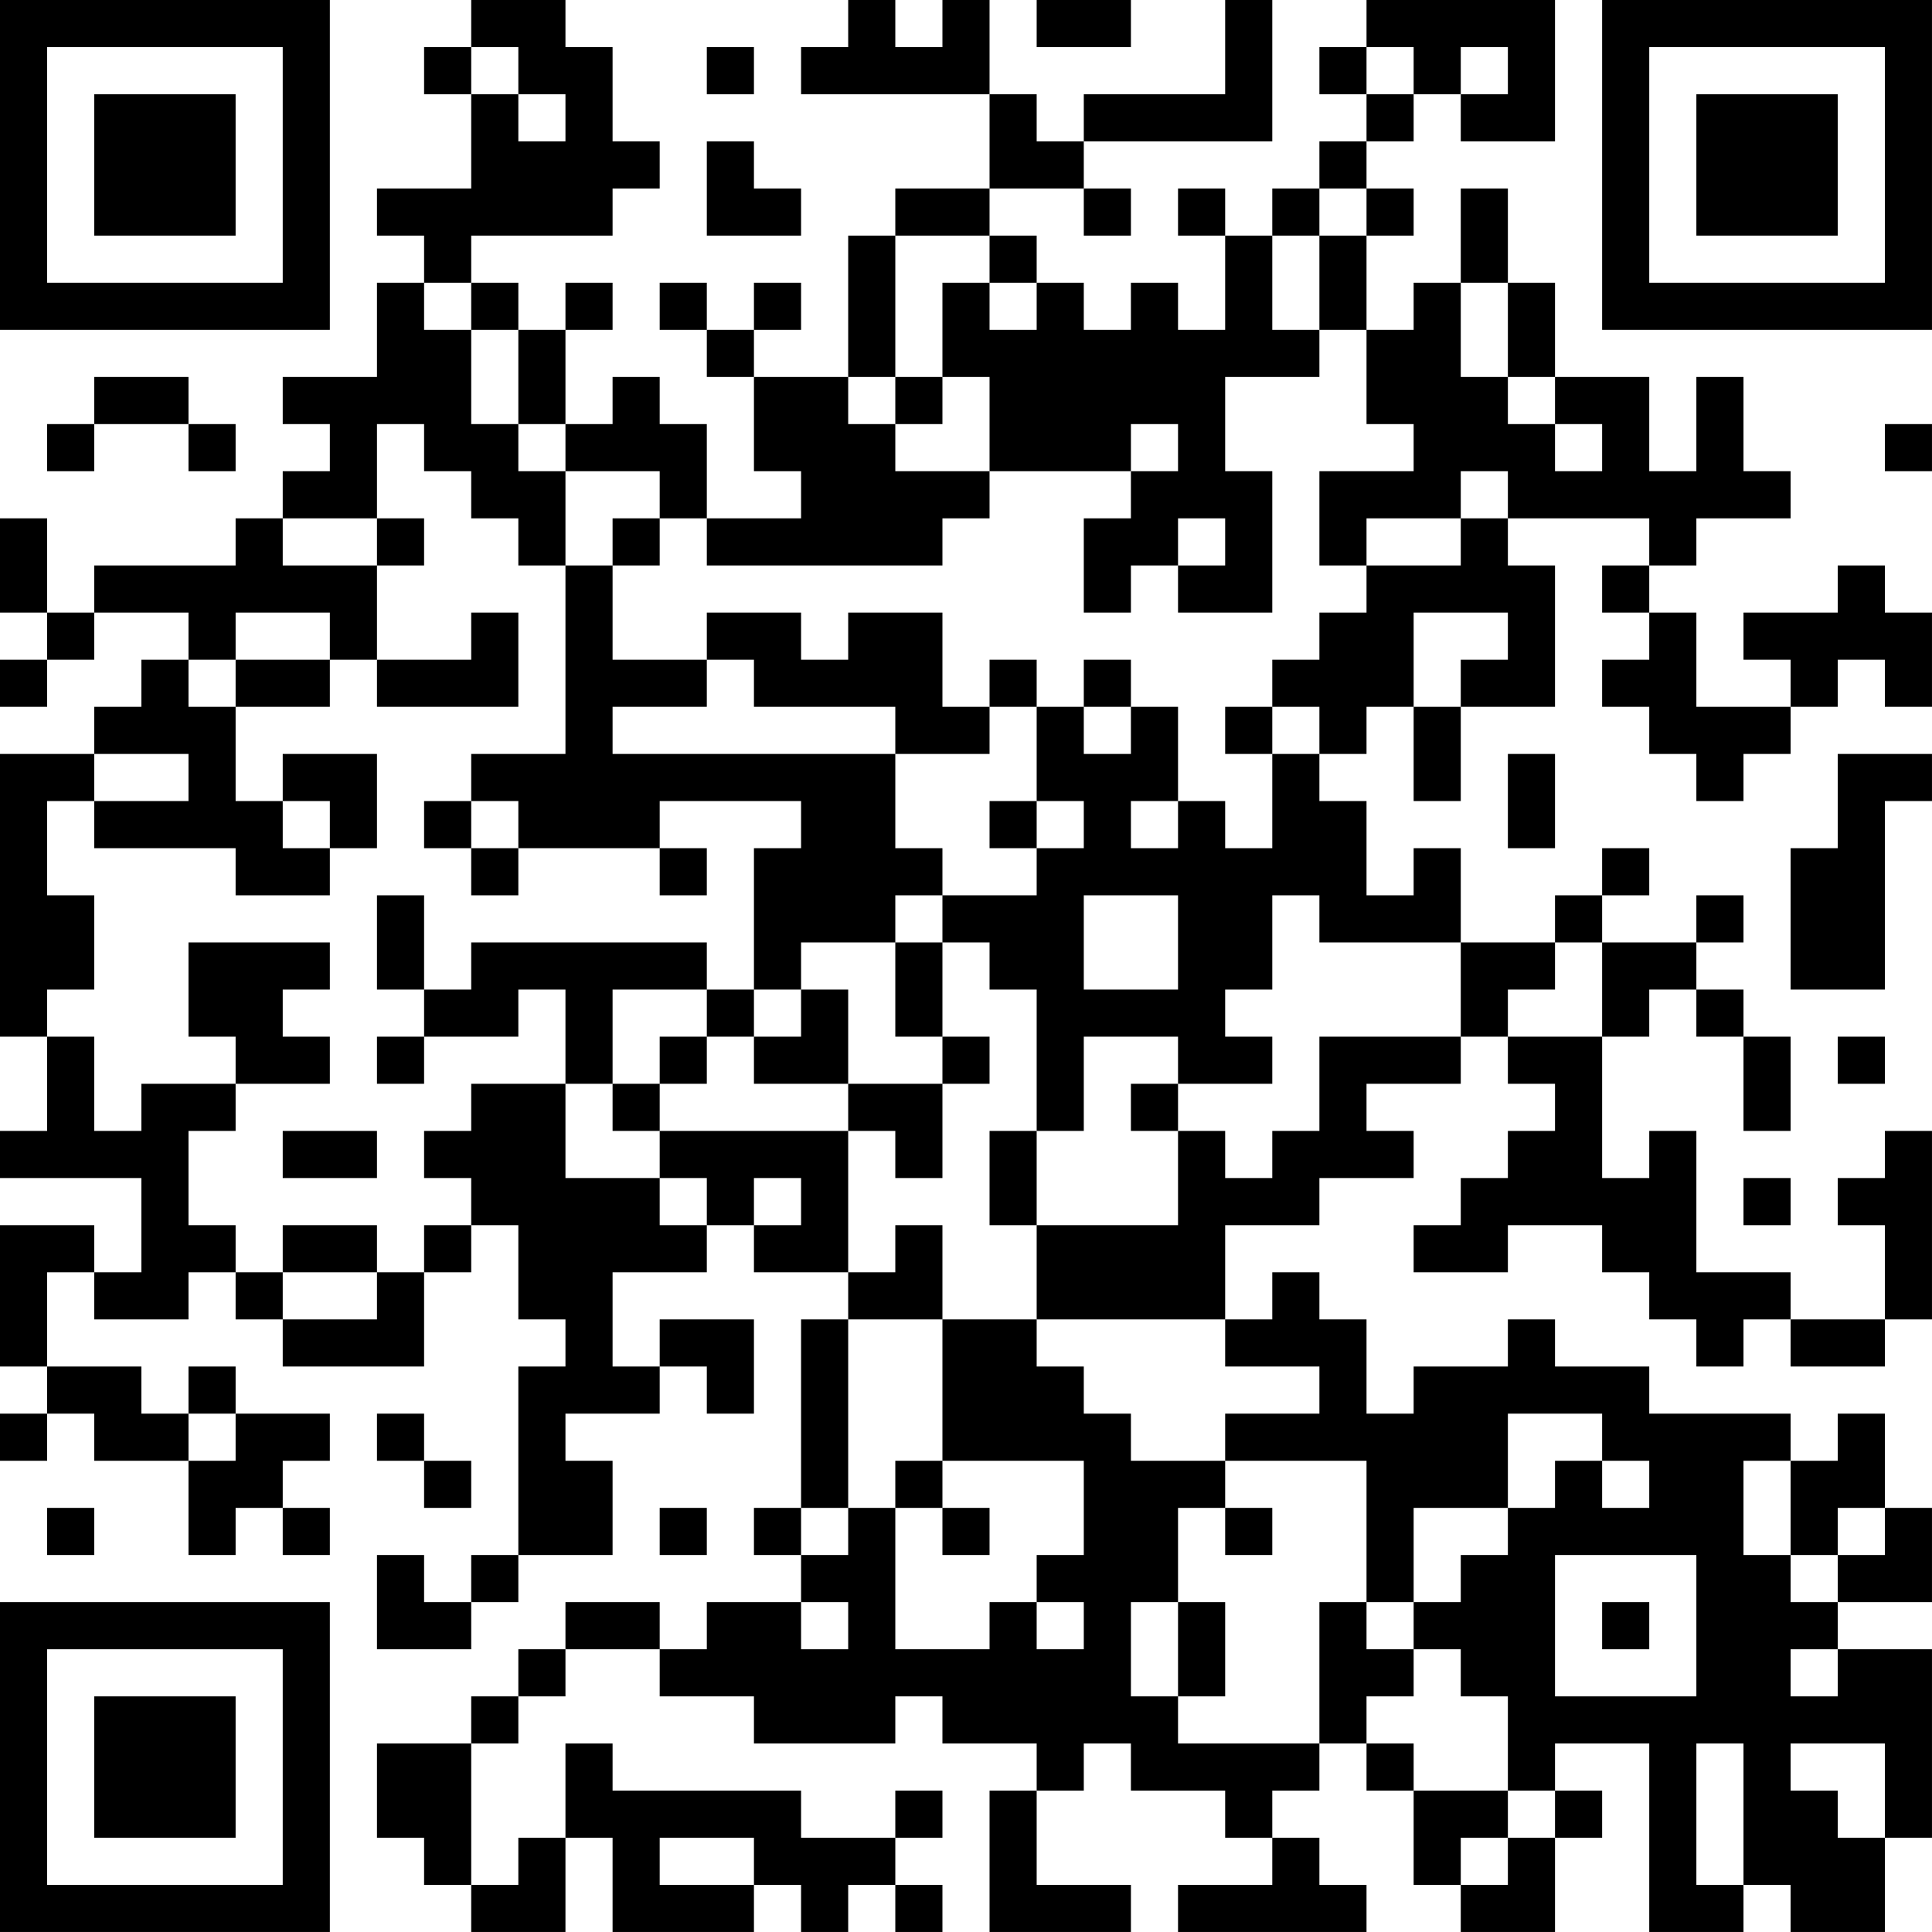 <?xml version="1.0" encoding="UTF-8"?>
<svg xmlns="http://www.w3.org/2000/svg" version="1.1" width="200" height="200" viewBox="0 0 200 200"><rect x="0" y="0" width="200" height="200" fill="#ffffff"/><g transform="scale(4.878)"><g transform="translate(0,0)"><path fill-rule="evenodd" d="M10 0L10 1L9 1L9 2L10 2L10 4L8 4L8 5L9 5L9 6L8 6L8 8L6 8L6 9L7 9L7 10L6 10L6 11L5 11L5 12L2 12L2 13L1 13L1 11L0 11L0 13L1 13L1 14L0 14L0 15L1 15L1 14L2 14L2 13L4 13L4 14L3 14L3 15L2 15L2 16L0 16L0 22L1 22L1 24L0 24L0 25L3 25L3 27L2 27L2 26L0 26L0 29L1 29L1 30L0 30L0 31L1 31L1 30L2 30L2 31L4 31L4 33L5 33L5 32L6 32L6 33L7 33L7 32L6 32L6 31L7 31L7 30L5 30L5 29L4 29L4 30L3 30L3 29L1 29L1 27L2 27L2 28L4 28L4 27L5 27L5 28L6 28L6 29L9 29L9 27L10 27L10 26L11 26L11 28L12 28L12 29L11 29L11 33L10 33L10 34L9 34L9 33L8 33L8 35L10 35L10 34L11 34L11 33L13 33L13 31L12 31L12 30L14 30L14 29L15 29L15 30L16 30L16 28L14 28L14 29L13 29L13 27L15 27L15 26L16 26L16 27L18 27L18 28L17 28L17 32L16 32L16 33L17 33L17 34L15 34L15 35L14 35L14 34L12 34L12 35L11 35L11 36L10 36L10 37L8 37L8 39L9 39L9 40L10 40L10 41L12 41L12 39L13 39L13 41L16 41L16 40L17 40L17 41L18 41L18 40L19 40L19 41L20 41L20 40L19 40L19 39L20 39L20 38L19 38L19 39L17 39L17 38L13 38L13 37L12 37L12 39L11 39L11 40L10 40L10 37L11 37L11 36L12 36L12 35L14 35L14 36L16 36L16 37L19 37L19 36L20 36L20 37L22 37L22 38L21 38L21 41L24 41L24 40L22 40L22 38L23 38L23 37L24 37L24 38L26 38L26 39L27 39L27 40L25 40L25 41L29 41L29 40L28 40L28 39L27 39L27 38L28 38L28 37L29 37L29 38L30 38L30 40L31 40L31 41L33 41L33 39L34 39L34 38L33 38L33 37L35 37L35 41L37 41L37 40L38 40L38 41L40 41L40 39L41 39L41 35L39 35L39 34L41 34L41 32L40 32L40 30L39 30L39 31L38 31L38 30L35 30L35 29L33 29L33 28L32 28L32 29L30 29L30 30L29 30L29 28L28 28L28 27L27 27L27 28L26 28L26 26L28 26L28 25L30 25L30 24L29 24L29 23L31 23L31 22L32 22L32 23L33 23L33 24L32 24L32 25L31 25L31 26L30 26L30 27L32 27L32 26L34 26L34 27L35 27L35 28L36 28L36 29L37 29L37 28L38 28L38 29L40 29L40 28L41 28L41 24L40 24L40 25L39 25L39 26L40 26L40 28L38 28L38 27L36 27L36 24L35 24L35 25L34 25L34 22L35 22L35 21L36 21L36 22L37 22L37 24L38 24L38 22L37 22L37 21L36 21L36 20L37 20L37 19L36 19L36 20L34 20L34 19L35 19L35 18L34 18L34 19L33 19L33 20L31 20L31 18L30 18L30 19L29 19L29 17L28 17L28 16L29 16L29 15L30 15L30 17L31 17L31 15L33 15L33 12L32 12L32 11L35 11L35 12L34 12L34 13L35 13L35 14L34 14L34 15L35 15L35 16L36 16L36 17L37 17L37 16L38 16L38 15L39 15L39 14L40 14L40 15L41 15L41 13L40 13L40 12L39 12L39 13L37 13L37 14L38 14L38 15L36 15L36 13L35 13L35 12L36 12L36 11L38 11L38 10L37 10L37 8L36 8L36 10L35 10L35 8L33 8L33 6L32 6L32 4L31 4L31 6L30 6L30 7L29 7L29 5L30 5L30 4L29 4L29 3L30 3L30 2L31 2L31 3L33 3L33 0L29 0L29 1L28 1L28 2L29 2L29 3L28 3L28 4L27 4L27 5L26 5L26 4L25 4L25 5L26 5L26 7L25 7L25 6L24 6L24 7L23 7L23 6L22 6L22 5L21 5L21 4L23 4L23 5L24 5L24 4L23 4L23 3L27 3L27 0L26 0L26 2L23 2L23 3L22 3L22 2L21 2L21 0L20 0L20 1L19 1L19 0L18 0L18 1L17 1L17 2L21 2L21 4L19 4L19 5L18 5L18 8L16 8L16 7L17 7L17 6L16 6L16 7L15 7L15 6L14 6L14 7L15 7L15 8L16 8L16 10L17 10L17 11L15 11L15 9L14 9L14 8L13 8L13 9L12 9L12 7L13 7L13 6L12 6L12 7L11 7L11 6L10 6L10 5L13 5L13 4L14 4L14 3L13 3L13 1L12 1L12 0ZM22 0L22 1L24 1L24 0ZM10 1L10 2L11 2L11 3L12 3L12 2L11 2L11 1ZM15 1L15 2L16 2L16 1ZM29 1L29 2L30 2L30 1ZM31 1L31 2L32 2L32 1ZM15 3L15 5L17 5L17 4L16 4L16 3ZM28 4L28 5L27 5L27 7L28 7L28 8L26 8L26 10L27 10L27 13L25 13L25 12L26 12L26 11L25 11L25 12L24 12L24 13L23 13L23 11L24 11L24 10L25 10L25 9L24 9L24 10L21 10L21 8L20 8L20 6L21 6L21 7L22 7L22 6L21 6L21 5L19 5L19 8L18 8L18 9L19 9L19 10L21 10L21 11L20 11L20 12L15 12L15 11L14 11L14 10L12 10L12 9L11 9L11 7L10 7L10 6L9 6L9 7L10 7L10 9L11 9L11 10L12 10L12 12L11 12L11 11L10 11L10 10L9 10L9 9L8 9L8 11L6 11L6 12L8 12L8 14L7 14L7 13L5 13L5 14L4 14L4 15L5 15L5 17L6 17L6 18L7 18L7 19L5 19L5 18L2 18L2 17L4 17L4 16L2 16L2 17L1 17L1 19L2 19L2 21L1 21L1 22L2 22L2 24L3 24L3 23L5 23L5 24L4 24L4 26L5 26L5 27L6 27L6 28L8 28L8 27L9 27L9 26L10 26L10 25L9 25L9 24L10 24L10 23L12 23L12 25L14 25L14 26L15 26L15 25L14 25L14 24L18 24L18 27L19 27L19 26L20 26L20 28L18 28L18 32L17 32L17 33L18 33L18 32L19 32L19 35L21 35L21 34L22 34L22 35L23 35L23 34L22 34L22 33L23 33L23 31L20 31L20 28L22 28L22 29L23 29L23 30L24 30L24 31L26 31L26 32L25 32L25 34L24 34L24 36L25 36L25 37L28 37L28 34L29 34L29 35L30 35L30 36L29 36L29 37L30 37L30 38L32 38L32 39L31 39L31 40L32 40L32 39L33 39L33 38L32 38L32 36L31 36L31 35L30 35L30 34L31 34L31 33L32 33L32 32L33 32L33 31L34 31L34 32L35 32L35 31L34 31L34 30L32 30L32 32L30 32L30 34L29 34L29 31L26 31L26 30L28 30L28 29L26 29L26 28L22 28L22 26L25 26L25 24L26 24L26 25L27 25L27 24L28 24L28 22L31 22L31 20L28 20L28 19L27 19L27 21L26 21L26 22L27 22L27 23L25 23L25 22L23 22L23 24L22 24L22 21L21 21L21 20L20 20L20 19L22 19L22 18L23 18L23 17L22 17L22 15L23 15L23 16L24 16L24 15L25 15L25 17L24 17L24 18L25 18L25 17L26 17L26 18L27 18L27 16L28 16L28 15L27 15L27 14L28 14L28 13L29 13L29 12L31 12L31 11L32 11L32 10L31 10L31 11L29 11L29 12L28 12L28 10L30 10L30 9L29 9L29 7L28 7L28 5L29 5L29 4ZM31 6L31 8L32 8L32 9L33 9L33 10L34 10L34 9L33 9L33 8L32 8L32 6ZM2 8L2 9L1 9L1 10L2 10L2 9L4 9L4 10L5 10L5 9L4 9L4 8ZM19 8L19 9L20 9L20 8ZM40 9L40 10L41 10L41 9ZM8 11L8 12L9 12L9 11ZM13 11L13 12L12 12L12 16L10 16L10 17L9 17L9 18L10 18L10 19L11 19L11 18L14 18L14 19L15 19L15 18L14 18L14 17L17 17L17 18L16 18L16 21L15 21L15 20L10 20L10 21L9 21L9 19L8 19L8 21L9 21L9 22L8 22L8 23L9 23L9 22L11 22L11 21L12 21L12 23L13 23L13 24L14 24L14 23L15 23L15 22L16 22L16 23L18 23L18 24L19 24L19 25L20 25L20 23L21 23L21 22L20 22L20 20L19 20L19 19L20 19L20 18L19 18L19 16L21 16L21 15L22 15L22 14L21 14L21 15L20 15L20 13L18 13L18 14L17 14L17 13L15 13L15 14L13 14L13 12L14 12L14 11ZM10 13L10 14L8 14L8 15L11 15L11 13ZM30 13L30 15L31 15L31 14L32 14L32 13ZM5 14L5 15L7 15L7 14ZM15 14L15 15L13 15L13 16L19 16L19 15L16 15L16 14ZM23 14L23 15L24 15L24 14ZM26 15L26 16L27 16L27 15ZM6 16L6 17L7 17L7 18L8 18L8 16ZM32 16L32 18L33 18L33 16ZM39 16L39 18L38 18L38 21L40 21L40 17L41 17L41 16ZM10 17L10 18L11 18L11 17ZM21 17L21 18L22 18L22 17ZM23 19L23 21L25 21L25 19ZM4 20L4 22L5 22L5 23L7 23L7 22L6 22L6 21L7 21L7 20ZM17 20L17 21L16 21L16 22L17 22L17 21L18 21L18 23L20 23L20 22L19 22L19 20ZM33 20L33 21L32 21L32 22L34 22L34 20ZM13 21L13 23L14 23L14 22L15 22L15 21ZM39 22L39 23L40 23L40 22ZM24 23L24 24L25 24L25 23ZM6 24L6 25L8 25L8 24ZM21 24L21 26L22 26L22 24ZM16 25L16 26L17 26L17 25ZM37 25L37 26L38 26L38 25ZM6 26L6 27L8 27L8 26ZM4 30L4 31L5 31L5 30ZM8 30L8 31L9 31L9 32L10 32L10 31L9 31L9 30ZM19 31L19 32L20 32L20 33L21 33L21 32L20 32L20 31ZM37 31L37 33L38 33L38 34L39 34L39 33L40 33L40 32L39 32L39 33L38 33L38 31ZM1 32L1 33L2 33L2 32ZM14 32L14 33L15 33L15 32ZM26 32L26 33L27 33L27 32ZM33 33L33 36L36 36L36 33ZM17 34L17 35L18 35L18 34ZM25 34L25 36L26 36L26 34ZM34 34L34 35L35 35L35 34ZM38 35L38 36L39 36L39 35ZM36 37L36 40L37 40L37 37ZM38 37L38 38L39 38L39 39L40 39L40 37ZM14 39L14 40L16 40L16 39ZM0 0L0 7L7 7L7 0ZM1 1L1 6L6 6L6 1ZM2 2L2 5L5 5L5 2ZM34 0L34 7L41 7L41 0ZM35 1L35 6L40 6L40 1ZM36 2L36 5L39 5L39 2ZM0 34L0 41L7 41L7 34ZM1 35L1 40L6 40L6 35ZM2 36L2 39L5 39L5 36Z" fill="#000000"/></g></g></svg>
